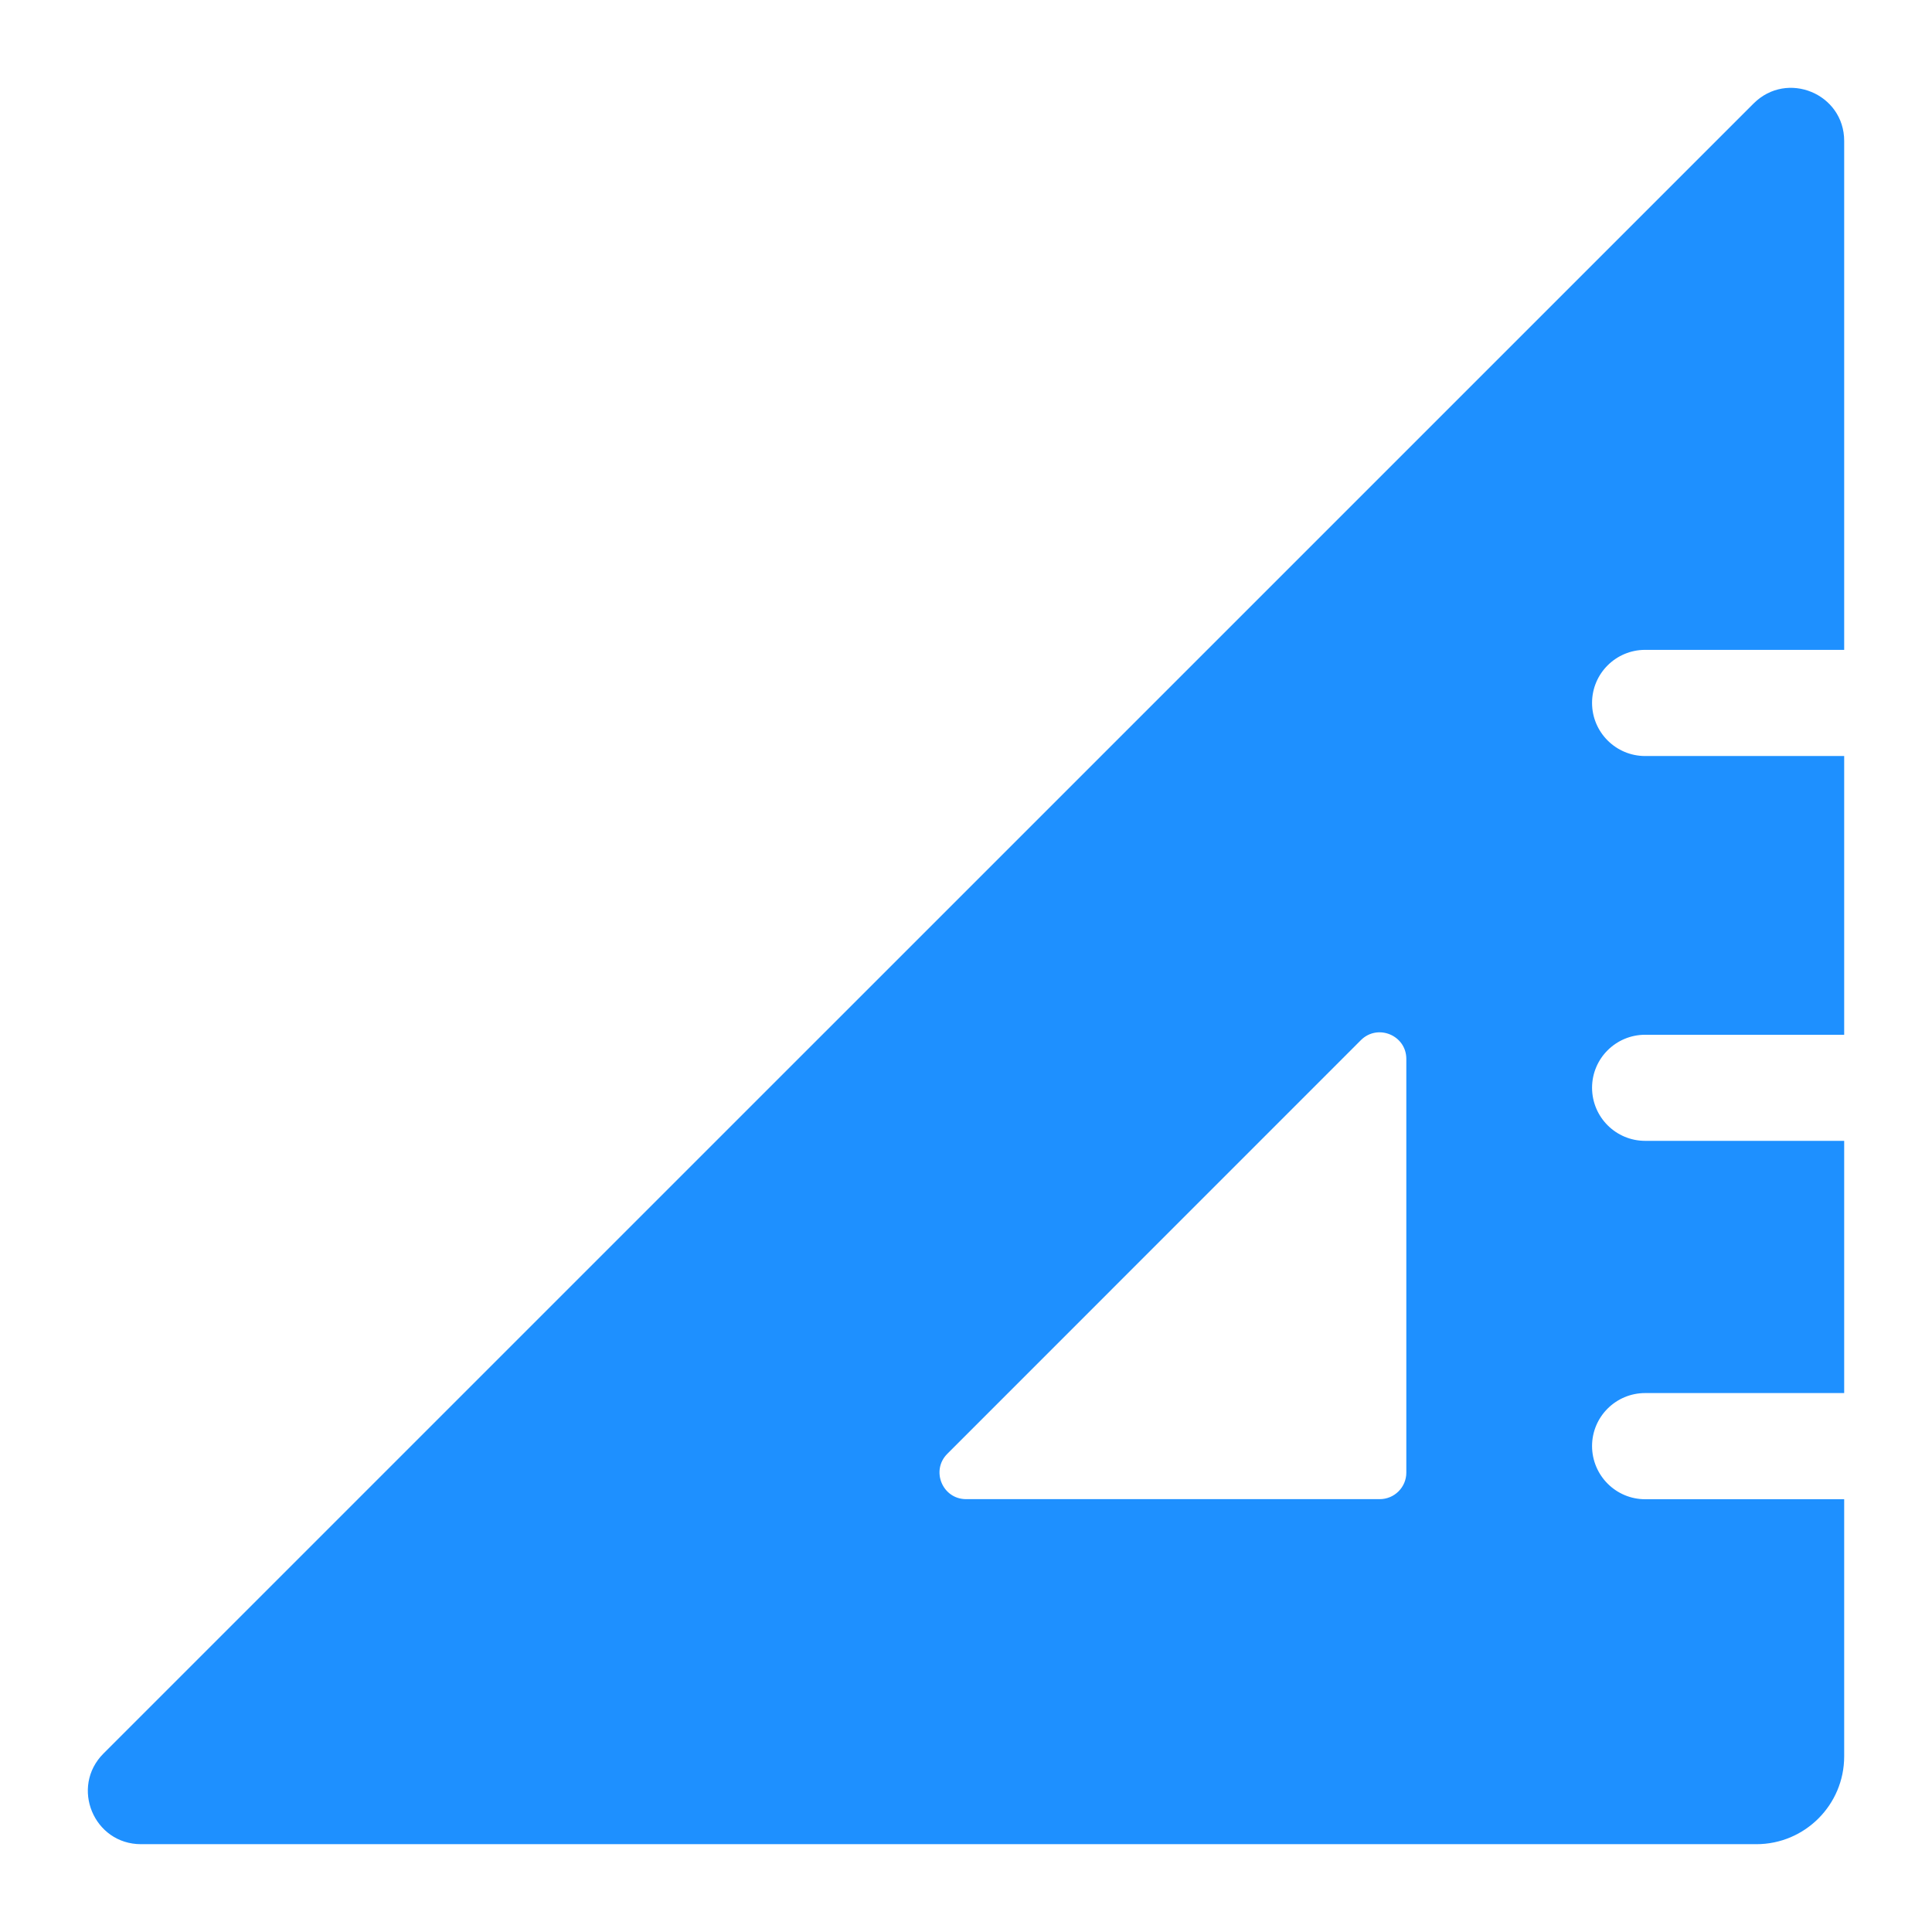 <svg width="22" height="22" viewBox="0 0 22 22" fill="none" xmlns="http://www.w3.org/2000/svg">
<path d="M19.969 1.178C20.35 0.798 21 1.067 21 1.605V7.4H18.734C18.4 7.4 18.129 7.67 18.129 8.004C18.129 8.338 18.4 8.609 18.734 8.609H21V11.783H18.734C18.4 11.783 18.129 12.053 18.129 12.387C18.13 12.721 18.4 12.991 18.734 12.991H21V15.863H18.734C18.4 15.863 18.129 16.133 18.129 16.467C18.13 16.801 18.4 17.072 18.734 17.072H21V20C21 20.552 20.552 21 20 21H1.606C1.067 21 0.798 20.349 1.178 19.968L19.969 1.178ZM16.014 12.058C16.014 11.789 15.688 11.654 15.497 11.844L10.787 16.555C10.597 16.745 10.732 17.071 11.001 17.071H15.711C15.878 17.071 16.014 16.936 16.014 16.769V12.058Z" fill="#1E90FF"/>
</svg>
